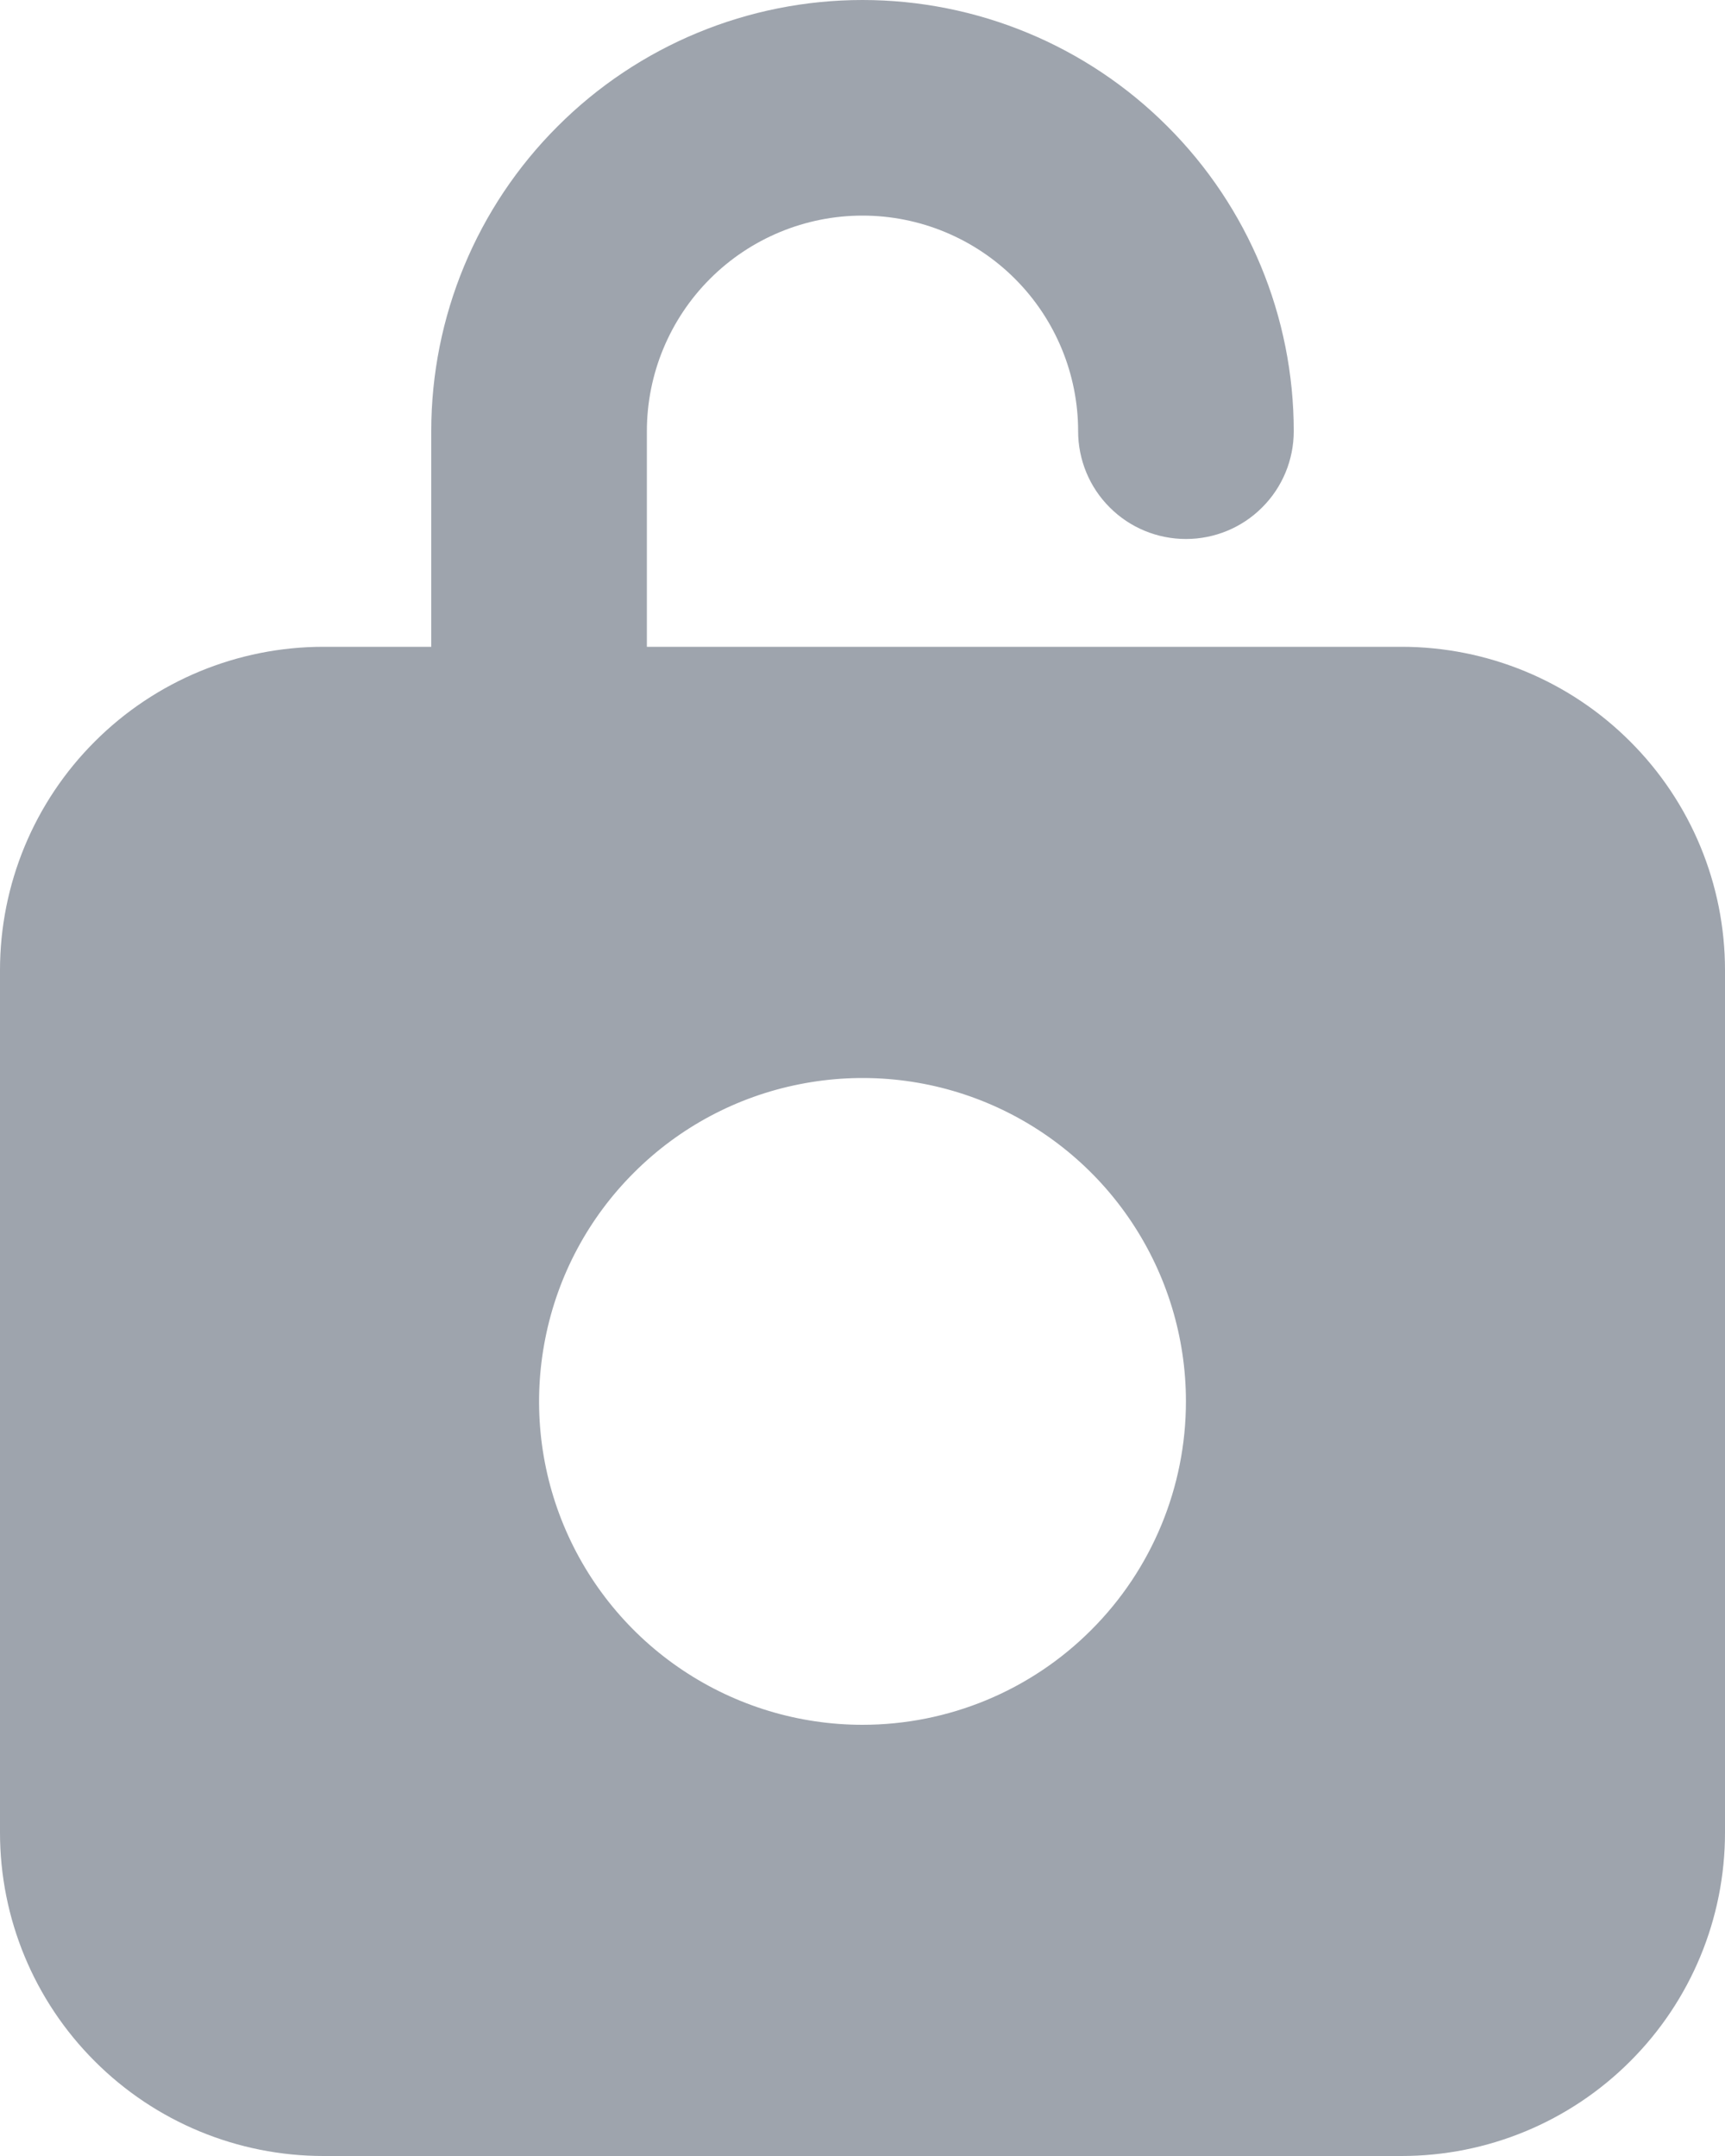 <svg width="16" height="20" viewBox="0 0 16 20" fill="none" xmlns="http://www.w3.org/2000/svg">
<path d="M13 6H6V4C6 3.47 6.211 2.961 6.586 2.586C6.961 2.211 7.47 2 8 2C8.53 2 9.039 2.211 9.414 2.586C9.789 2.961 10 3.47 10 4C10 4.265 10.105 4.52 10.293 4.707C10.48 4.895 10.735 5 11 5C11.265 5 11.52 4.895 11.707 4.707C11.895 4.52 12 4.265 12 4C12 2.939 11.579 1.922 10.828 1.172C10.078 0.421 9.061 0 8 0C6.939 0 5.922 0.421 5.172 1.172C4.421 1.922 4 2.939 4 4V6H3C2.204 6 1.441 6.316 0.879 6.879C0.316 7.441 0 8.204 0 9V17C0 17.796 0.316 18.559 0.879 19.121C1.441 19.684 2.204 20 3 20H13C13.796 20 14.559 19.684 15.121 19.121C15.684 18.559 16 17.796 16 17V9C16 8.204 15.684 7.441 15.121 6.879C14.559 6.316 13.796 6 13 6ZM8 16C7.407 16 6.827 15.824 6.333 15.494C5.84 15.165 5.455 14.696 5.228 14.148C5.001 13.6 4.942 12.997 5.058 12.415C5.173 11.833 5.459 11.298 5.879 10.879C6.298 10.459 6.833 10.173 7.415 10.058C7.997 9.942 8.6 10.001 9.148 10.228C9.696 10.455 10.165 10.84 10.494 11.333C10.824 11.827 11 12.407 11 13C11 13.796 10.684 14.559 10.121 15.121C9.559 15.684 8.796 16 8 16Z" fill="#9EA4AD"/>
</svg>
